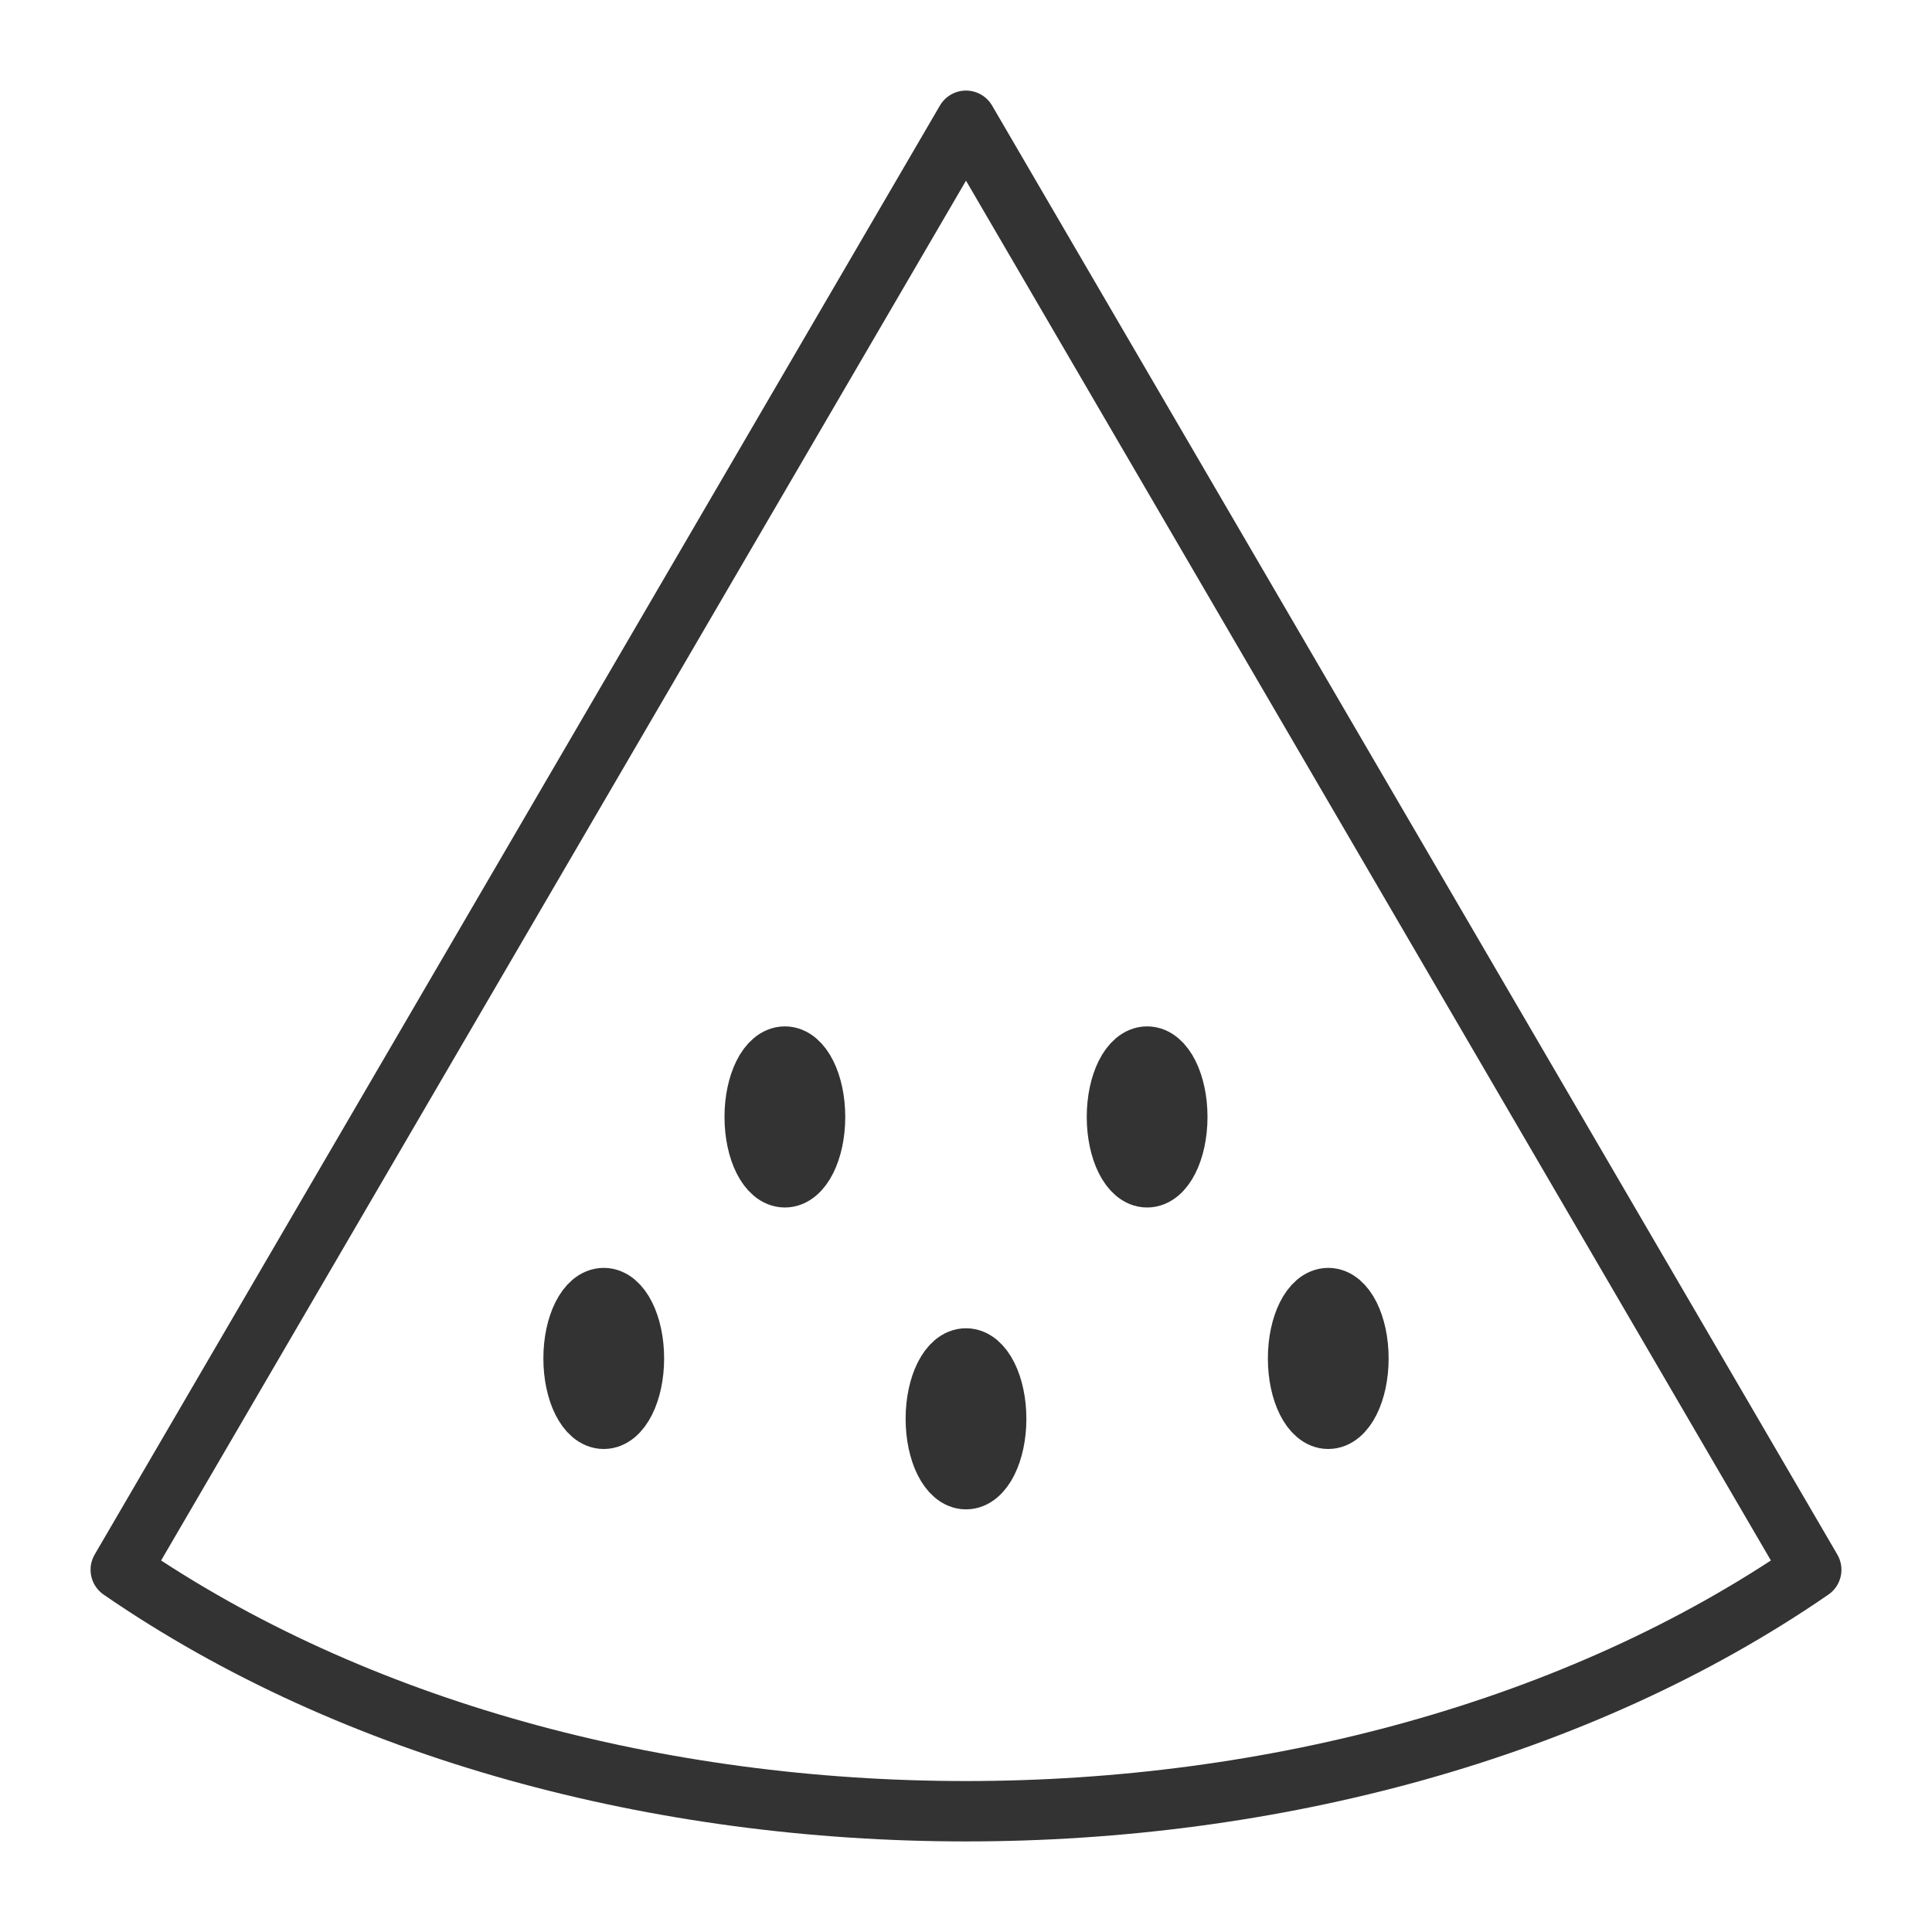 <svg xmlns="http://www.w3.org/2000/svg" viewBox="0 0 32 32"><g stroke="#333" stroke-linecap="round" stroke-linejoin="round" stroke-miterlimit="10" fill="none"><path d="M30 26c-7.738 5.333-20.262 5.333-28 0L16 2l14 24z"/><ellipse cx="16" cy="23.5" rx=".5" ry="1"/><ellipse cx="13" cy="18.5" rx=".5" ry="1"/><ellipse cx="19" cy="18.5" rx=".5" ry="1"/><ellipse cx="22" cy="22.5" rx=".5" ry="1"/><ellipse cx="10" cy="22.5" rx=".5" ry="1"/></g></svg>